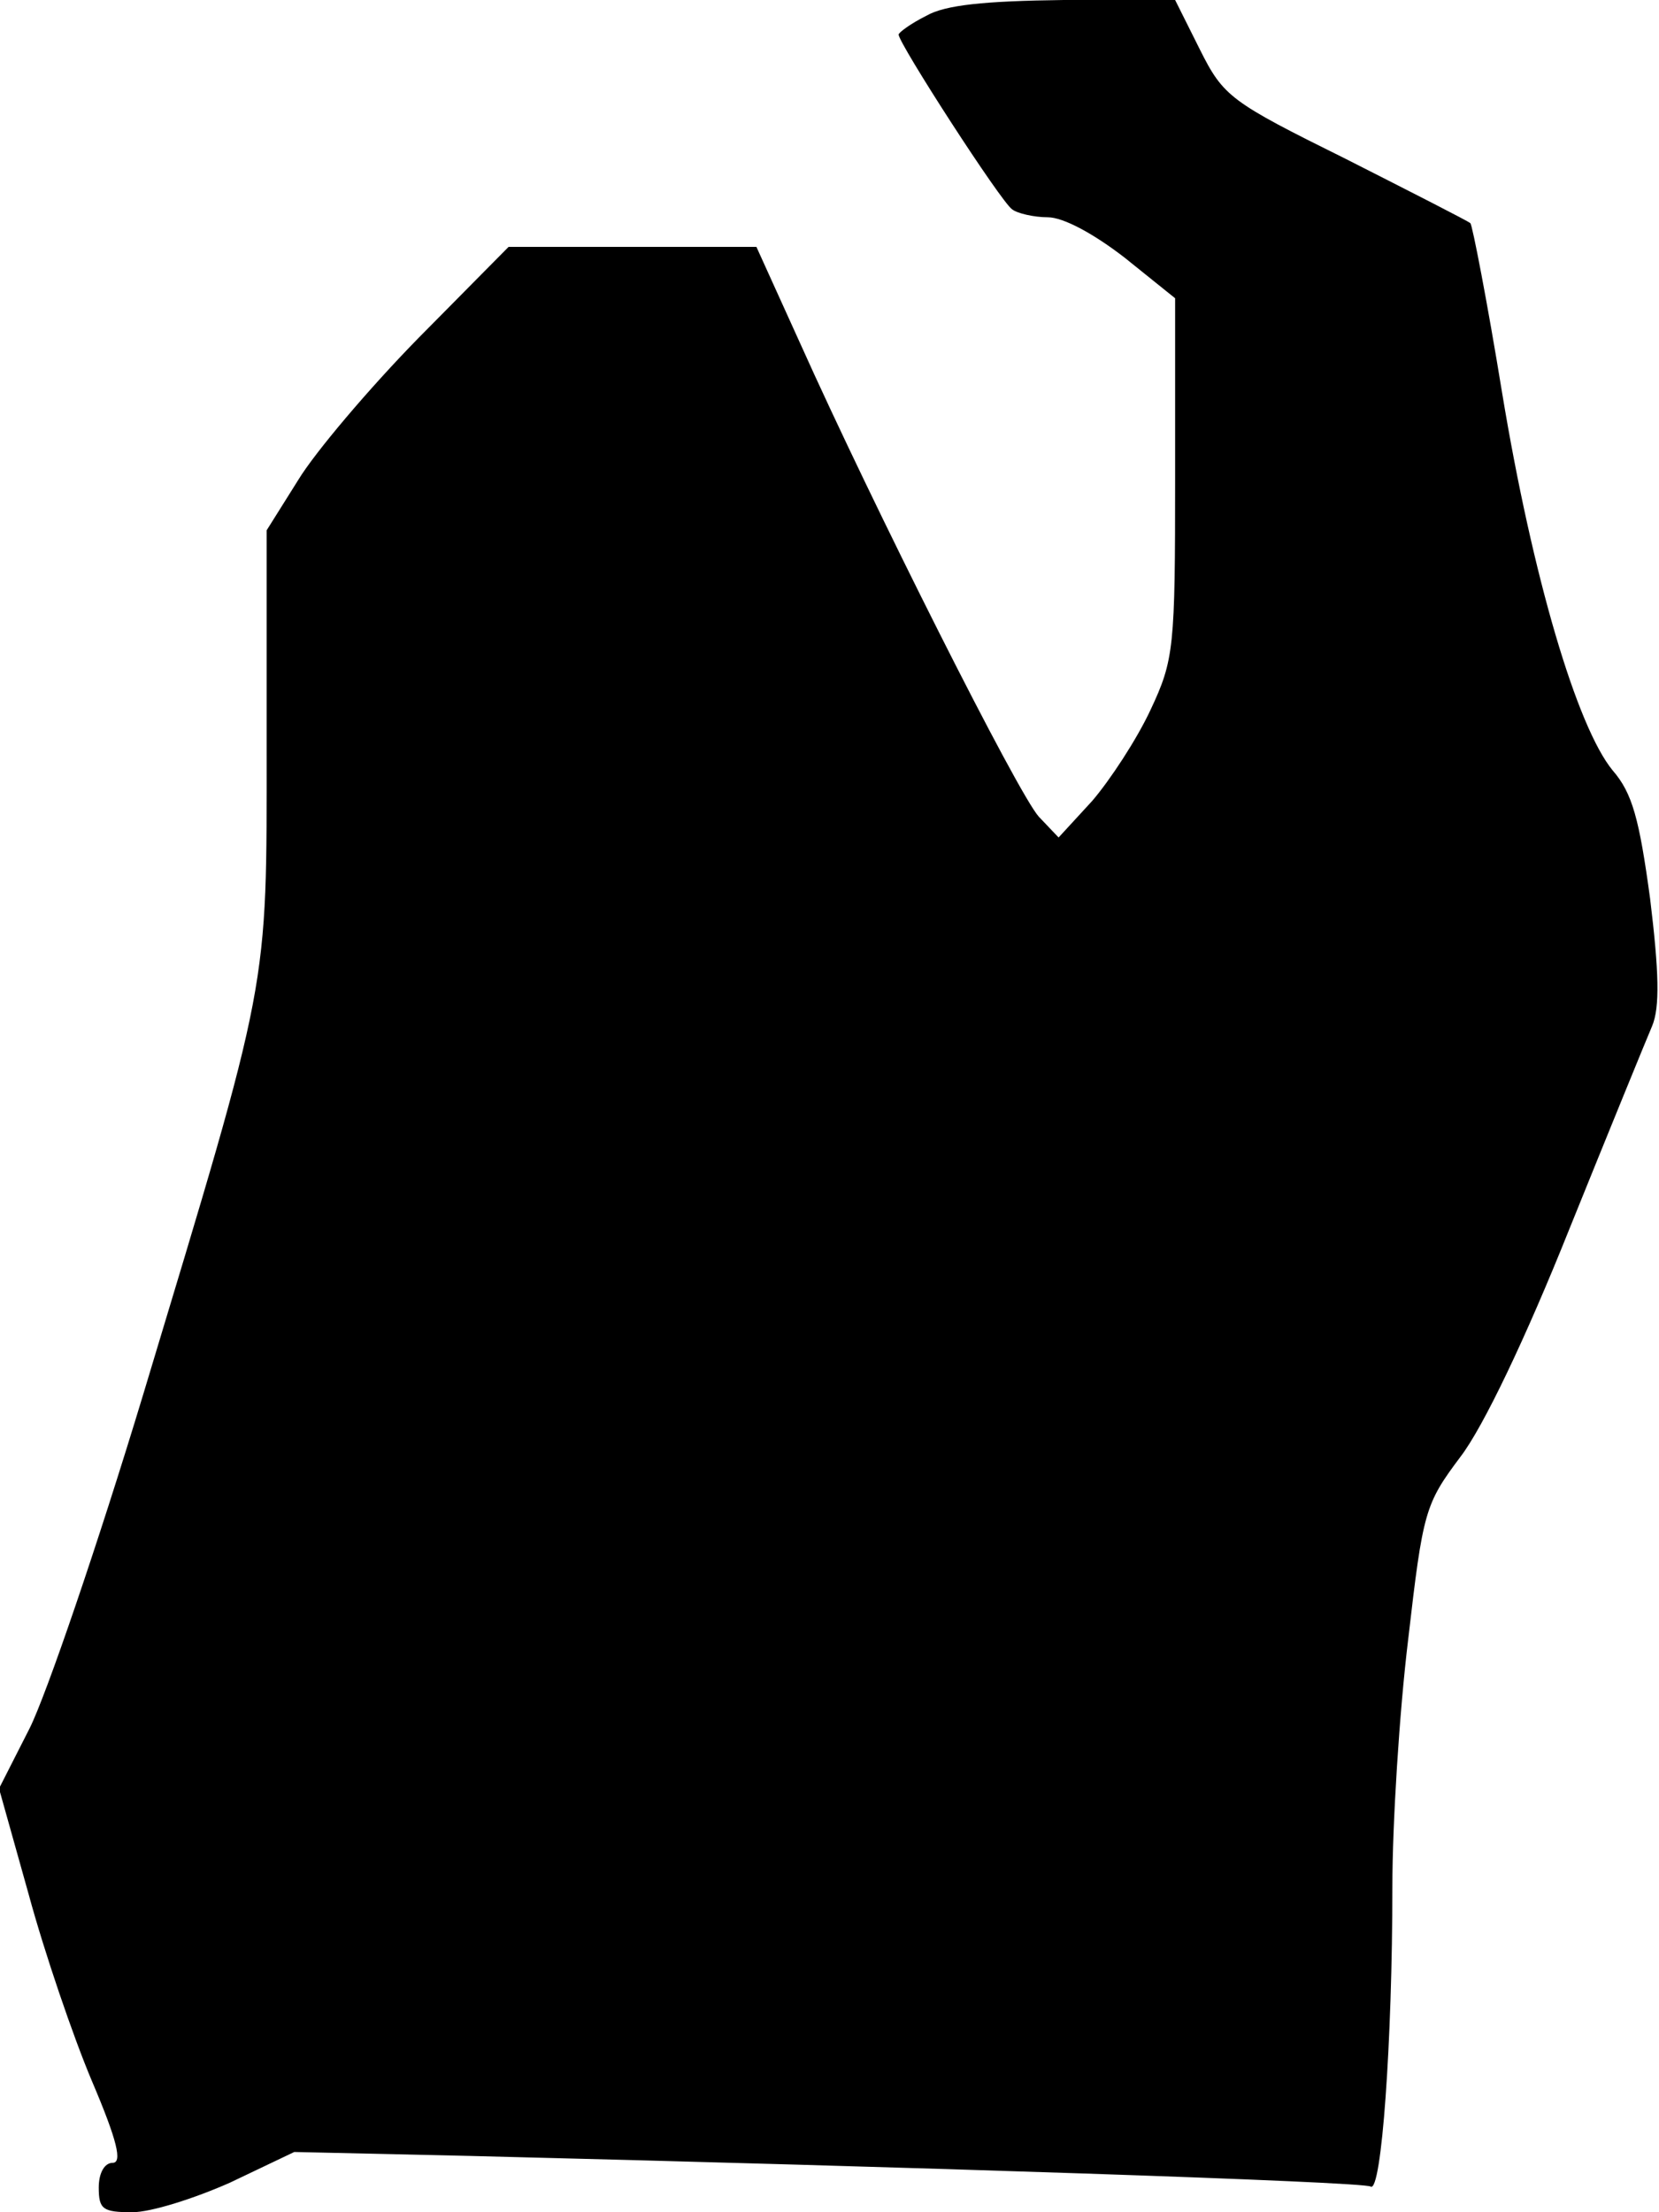 <?xml version="1.0" standalone="no"?>
<!DOCTYPE svg PUBLIC "-//W3C//DTD SVG 20010904//EN"
 "http://www.w3.org/TR/2001/REC-SVG-20010904/DTD/svg10.dtd">
<svg version="1.0" xmlns="http://www.w3.org/2000/svg"
 width="168pt" height="224pt" viewBox="0 0 168 224"
 preserveAspectRatio="xMidYMid meet">
<g transform="translate(0,224) scale(0.1,-0.1)"
fill="#000000" stroke="none">
<path fill="#000000" stroke="none" d="M938 2224 c-16 -8 -28 -17 -28 -19 0
-9 104 -170 115 -177 5 -4 22 -8 36 -8 16 0 47 -17 78 -41 l51 -41 0 -181 c0
-173 -1 -185 -25 -236 -14 -30 -41 -71 -59 -92 l-34 -37 -20 21 c-21 23 -168
315 -242 480 l-44 97 -125 0 -126 0 -91 -92 c-50 -51 -105 -116 -122 -144
l-32 -51 0 -217 c0 -253 4 -230 -125 -658 -46 -152 -98 -304 -115 -338 l-31
-61 30 -107 c16 -59 45 -144 64 -189 26 -61 31 -83 21 -83 -8 0 -14 -10 -14
-25 0 -22 4 -25 34 -25 19 0 63 14 99 30 l65 31 178 -4 c446 -11 904 -26 912
-31 11 -7 22 147 22 304 0 63 7 176 16 250 15 130 17 137 53 185 23 30 66 120
110 230 40 99 78 192 84 206 8 19 7 55 -2 129 -11 81 -18 107 -38 130 -36 44
-81 195 -112 383 -15 92 -30 169 -32 171 -2 2 -59 31 -126 65 -117 58 -124 63
-148 111 l-25 50 -113 0 c-80 -1 -120 -5 -139 -16z"/>
</g>
</svg>
